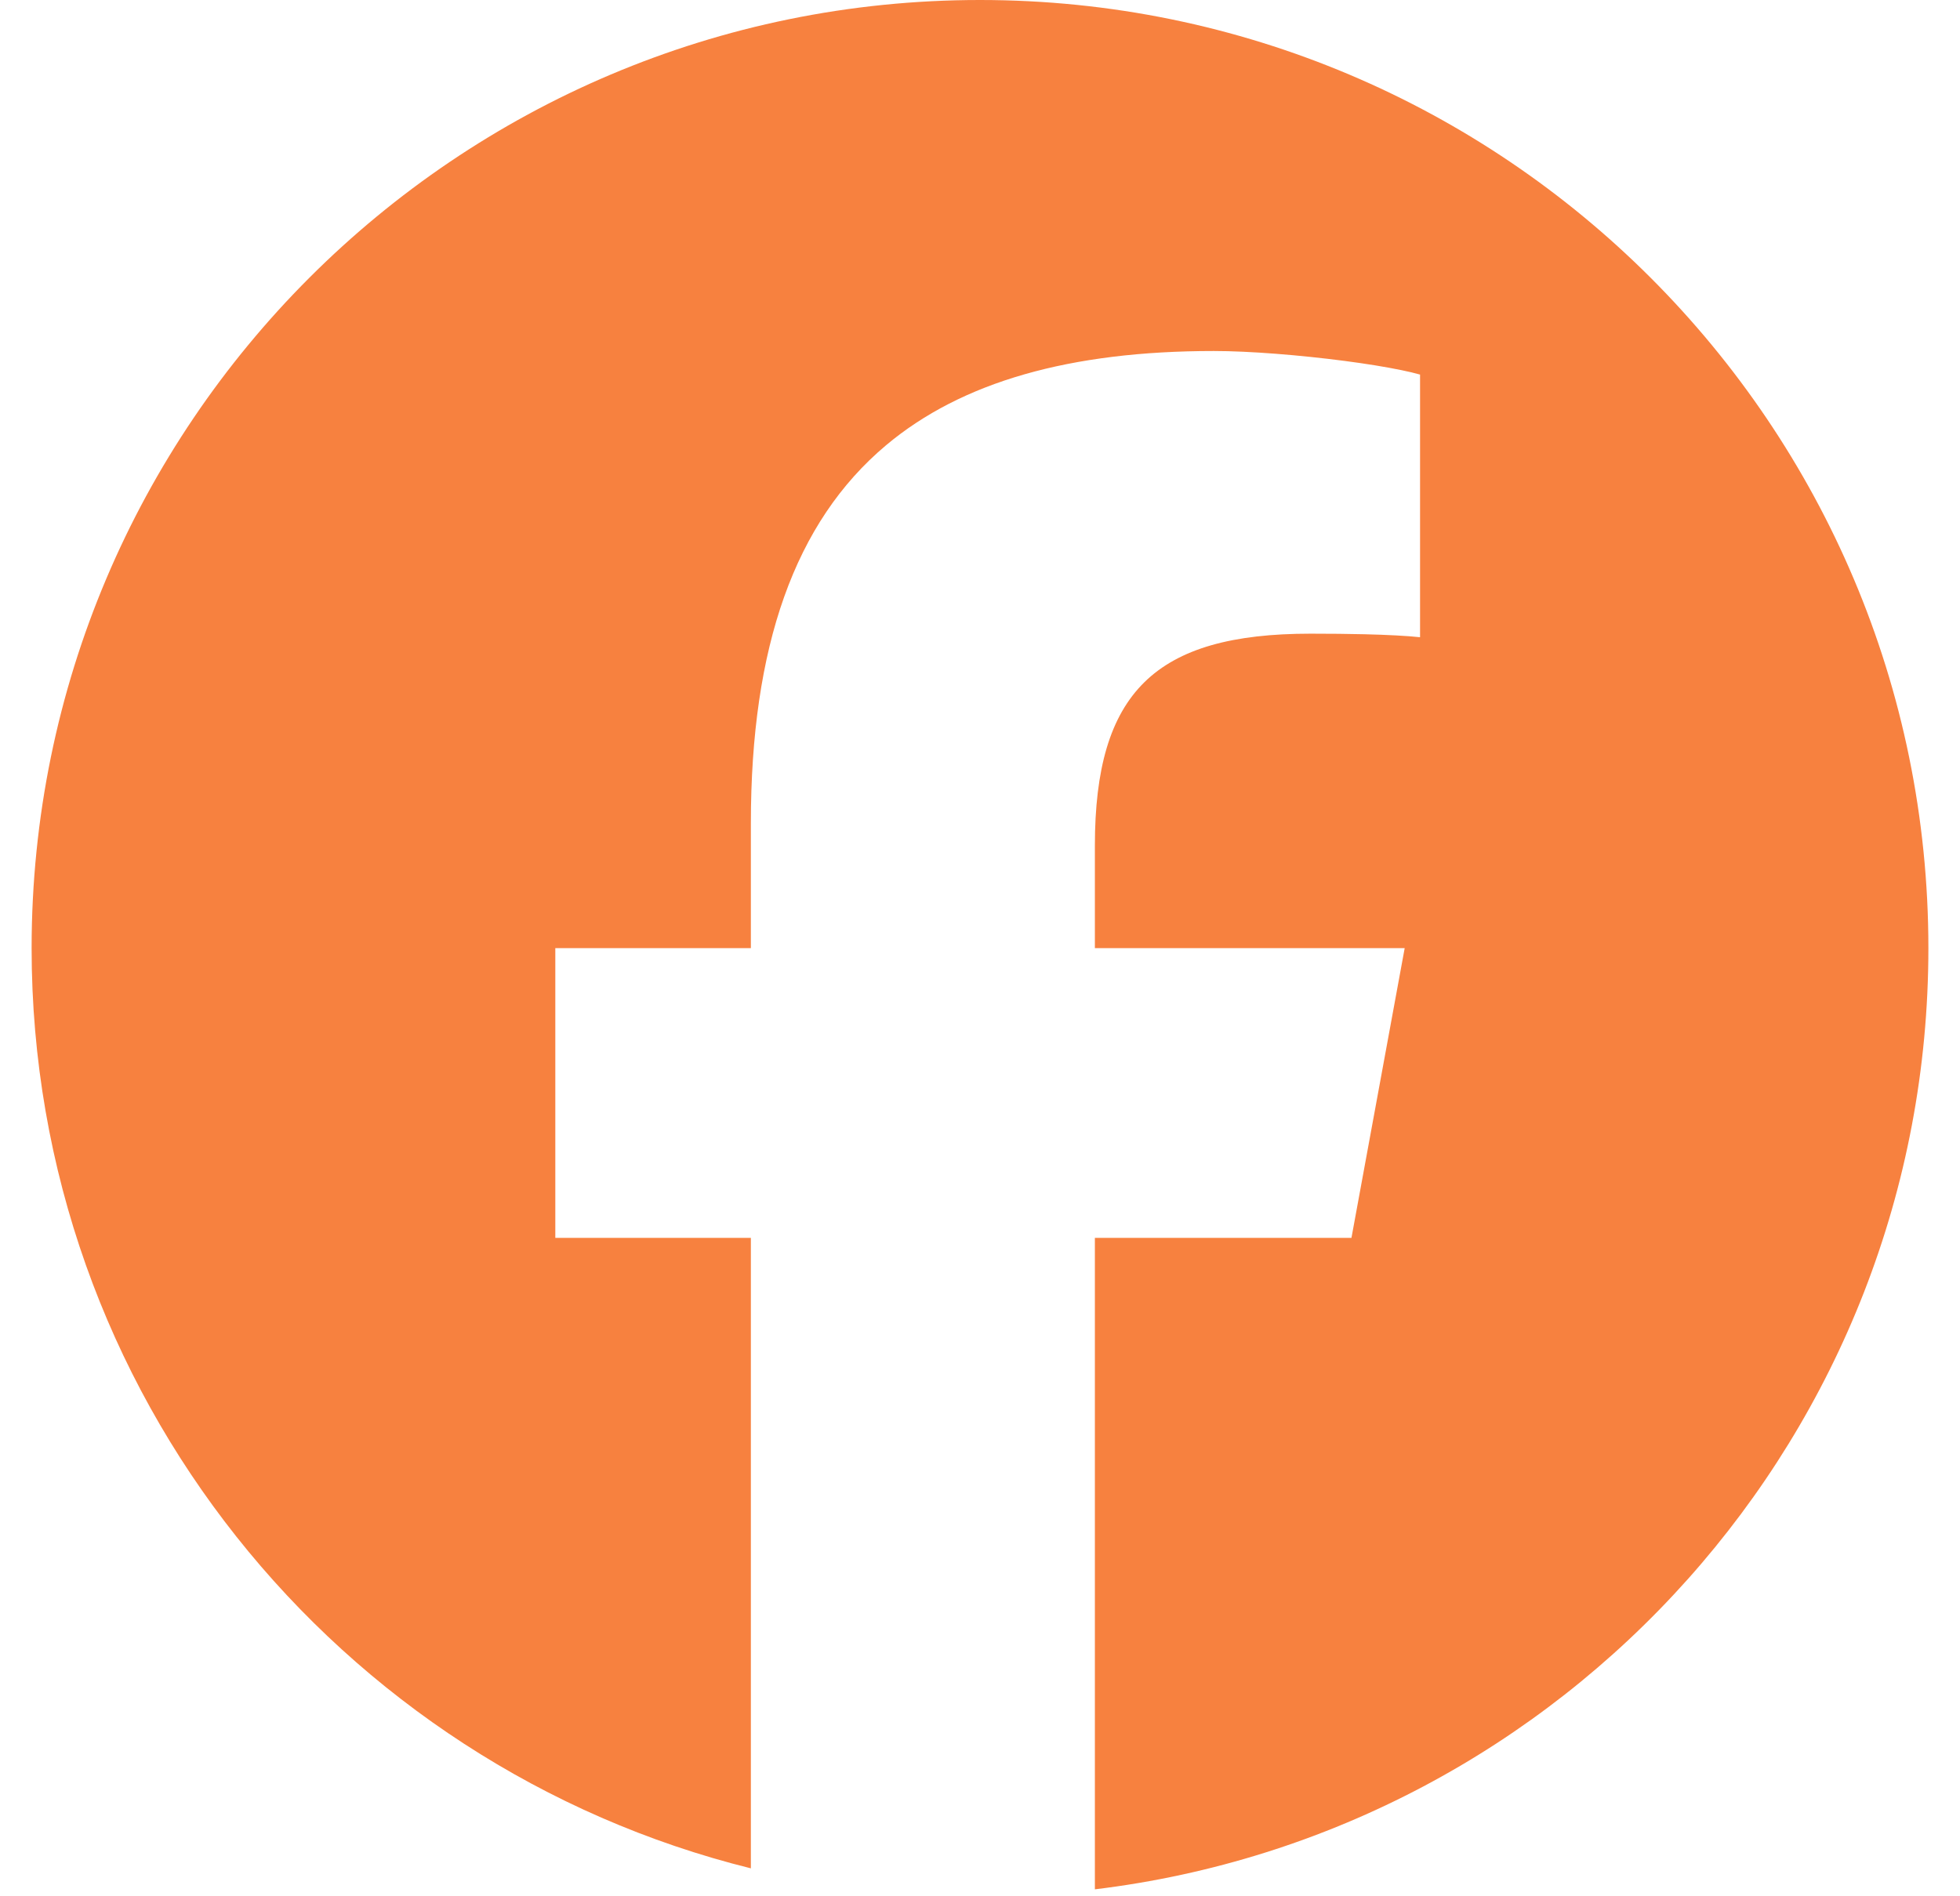 <svg width="31" height="30" viewBox="0 0 31 30" fill="none" xmlns="http://www.w3.org/2000/svg">
<path d="M15.5 0C23.784 0 30.5 6.716 30.5 15C30.5 22.669 24.744 28.993 17.317 29.89V19.584L21.375 19.584L22.217 15H17.317V13.379C17.317 12.168 17.555 11.329 18.1 10.793C18.645 10.258 19.497 10.025 20.727 10.025C21.038 10.025 21.325 10.028 21.579 10.034C21.949 10.043 22.25 10.059 22.46 10.081V5.926C22.376 5.902 22.277 5.879 22.166 5.856C21.915 5.804 21.603 5.754 21.267 5.71C20.565 5.618 19.762 5.553 19.199 5.553C16.928 5.553 15.211 6.039 14.013 7.045C12.567 8.26 11.876 10.233 11.876 13.025V15H8.783V19.584H11.876V29.558C5.343 27.937 0.5 22.035 0.5 15C0.5 6.716 7.216 0 15.5 0Z" fill="#F7813F"/>
</svg>
